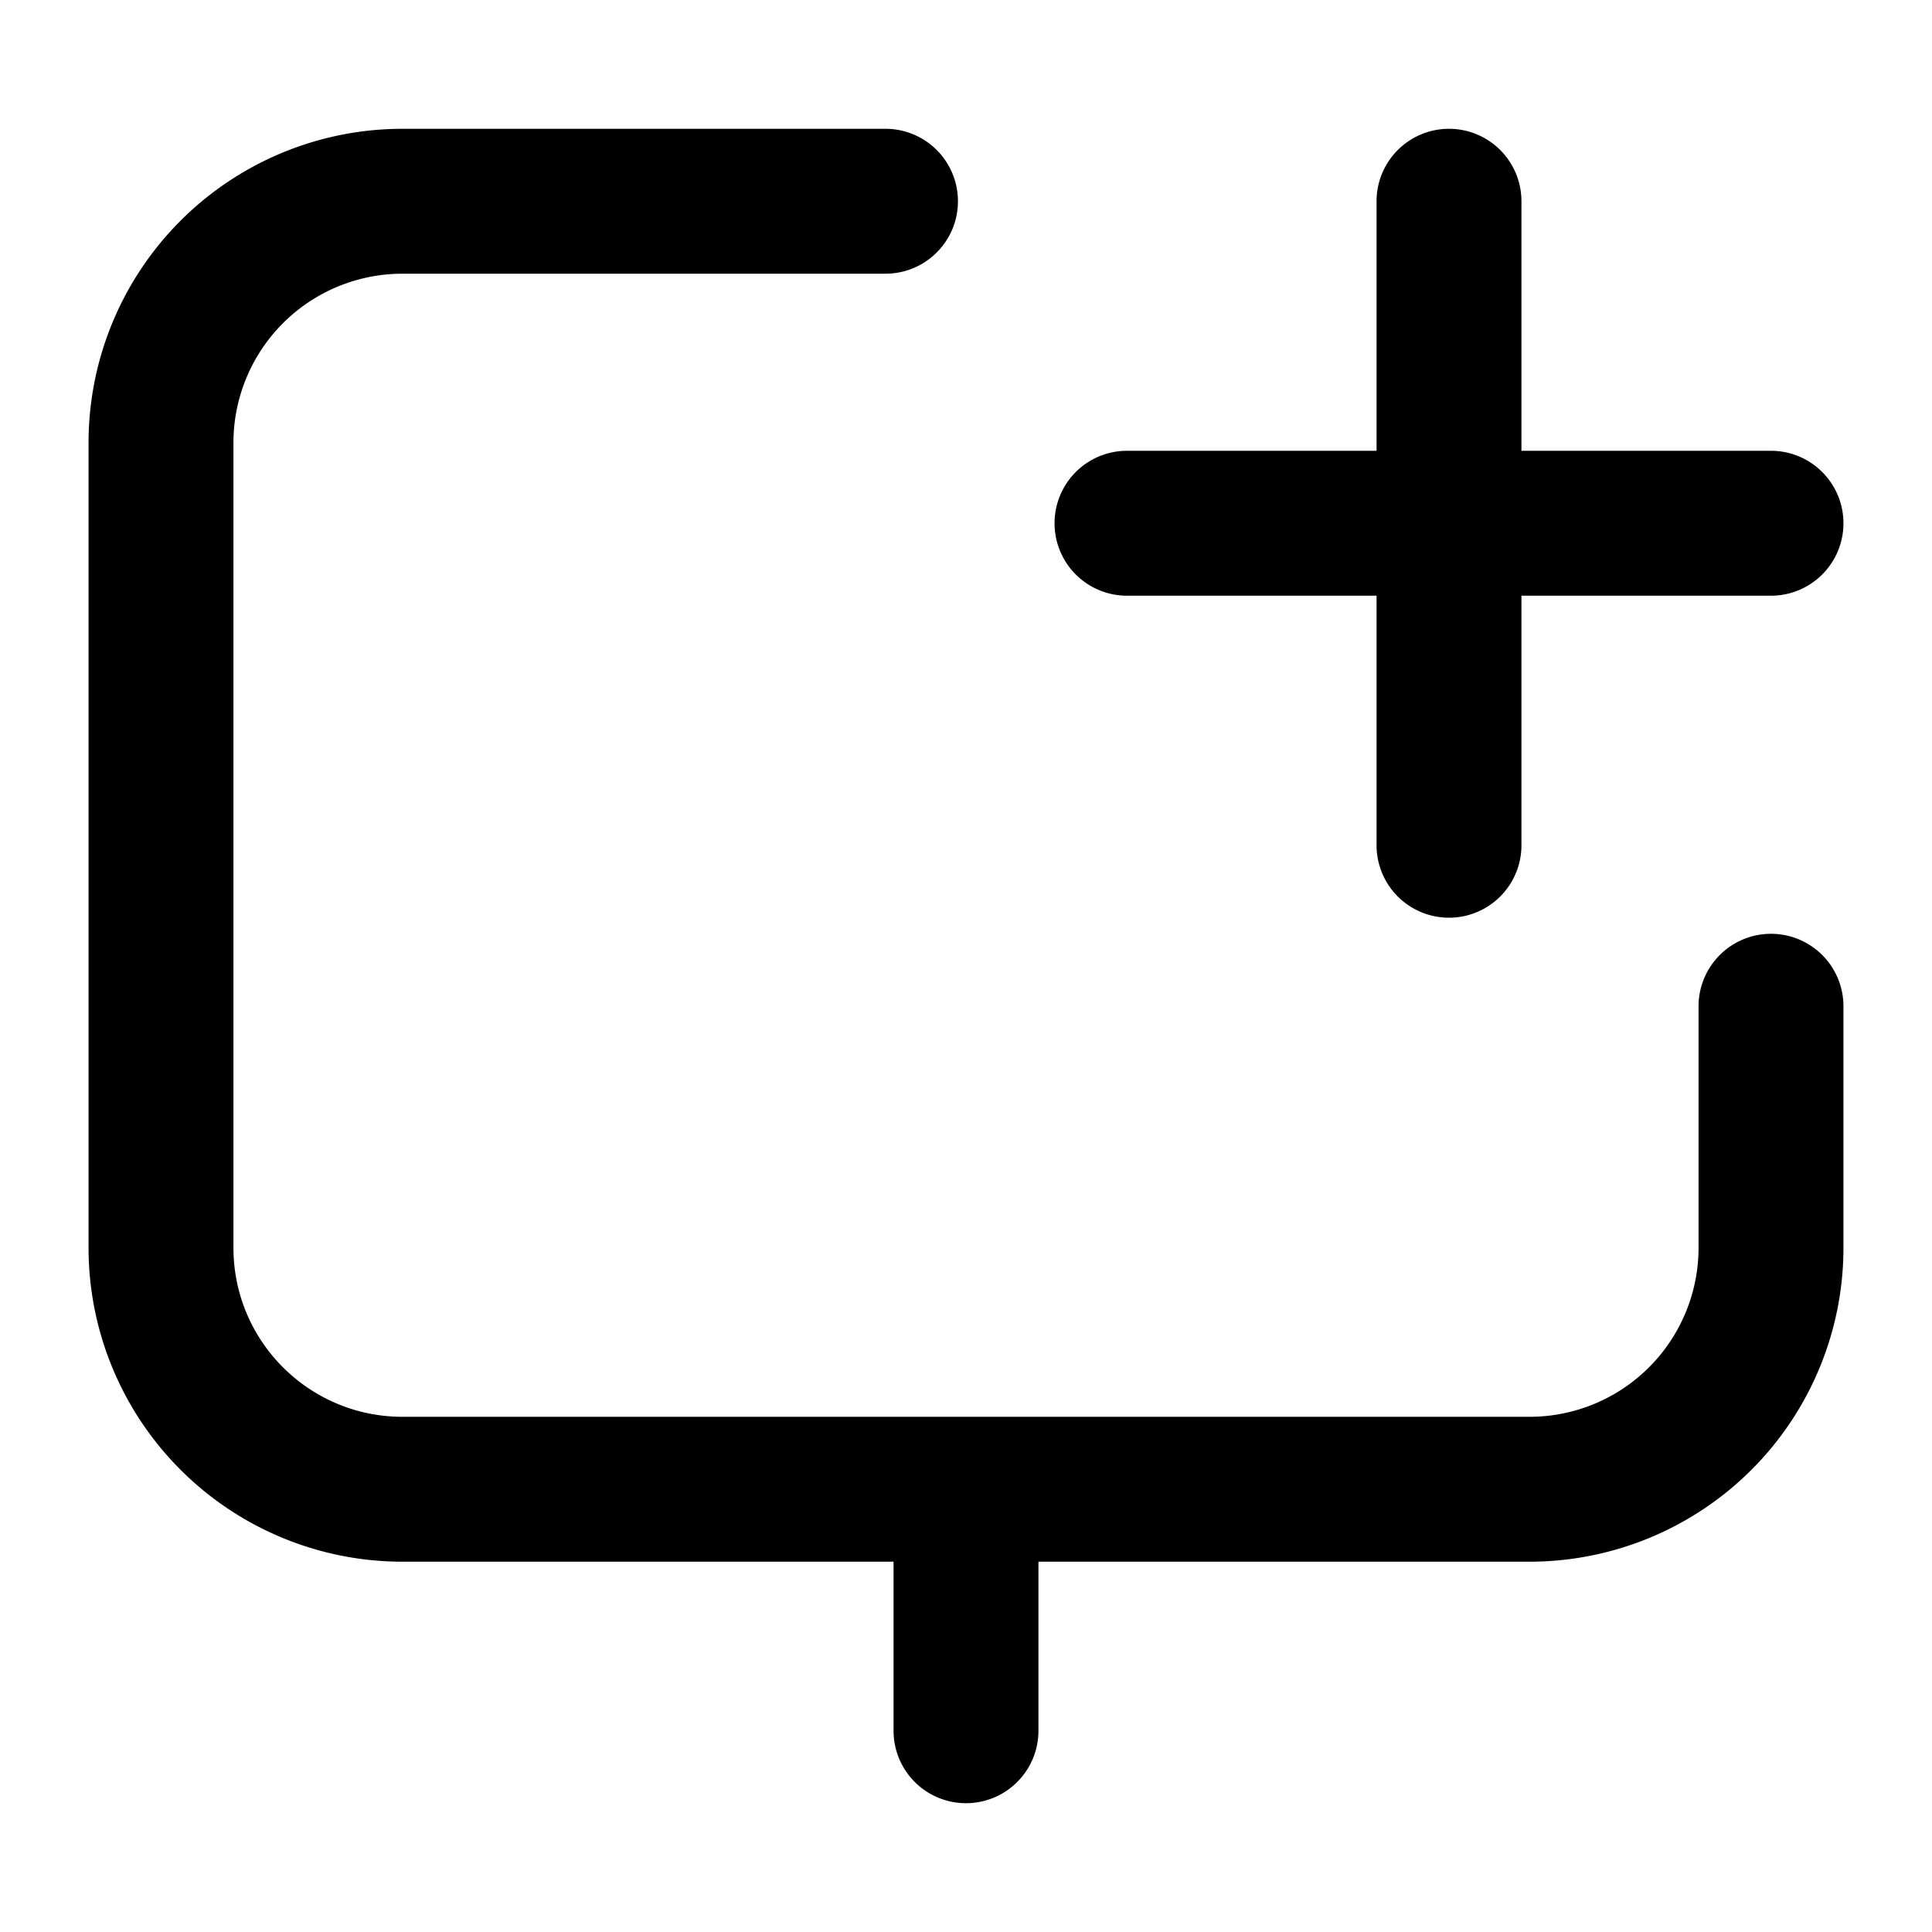<svg xmlns="http://www.w3.org/2000/svg" width="24" height="24" fill="currentColor" viewBox="0 0 24 24">
  <path d="M5 3.4a2.1 2.1 0 0 0-2.1 2.1v10c0 1.16.94 2.1 2.1 2.1h14a2.1 2.1 0 0 0 2.1-2.1v-3a.9.9 0 0 1 1.8 0v3a3.9 3.9 0 0 1-3.9 3.9h-6.1v2.1a.9.9 0 1 1-1.8 0v-2.1H5a3.9 3.9 0 0 1-3.9-3.9v-10A3.9 3.9 0 0 1 5 1.6h6a.9.9 0 1 1 0 1.8H5Z"/>
  <path d="M18.9 2.5a.9.9 0 1 0-1.8 0v3.1H14a.9.9 0 0 0 0 1.8h3.1v3.1a.9.9 0 0 0 1.8 0V7.4H22a.9.9 0 1 0 0-1.8h-3.1V2.5Z"/>
</svg>
